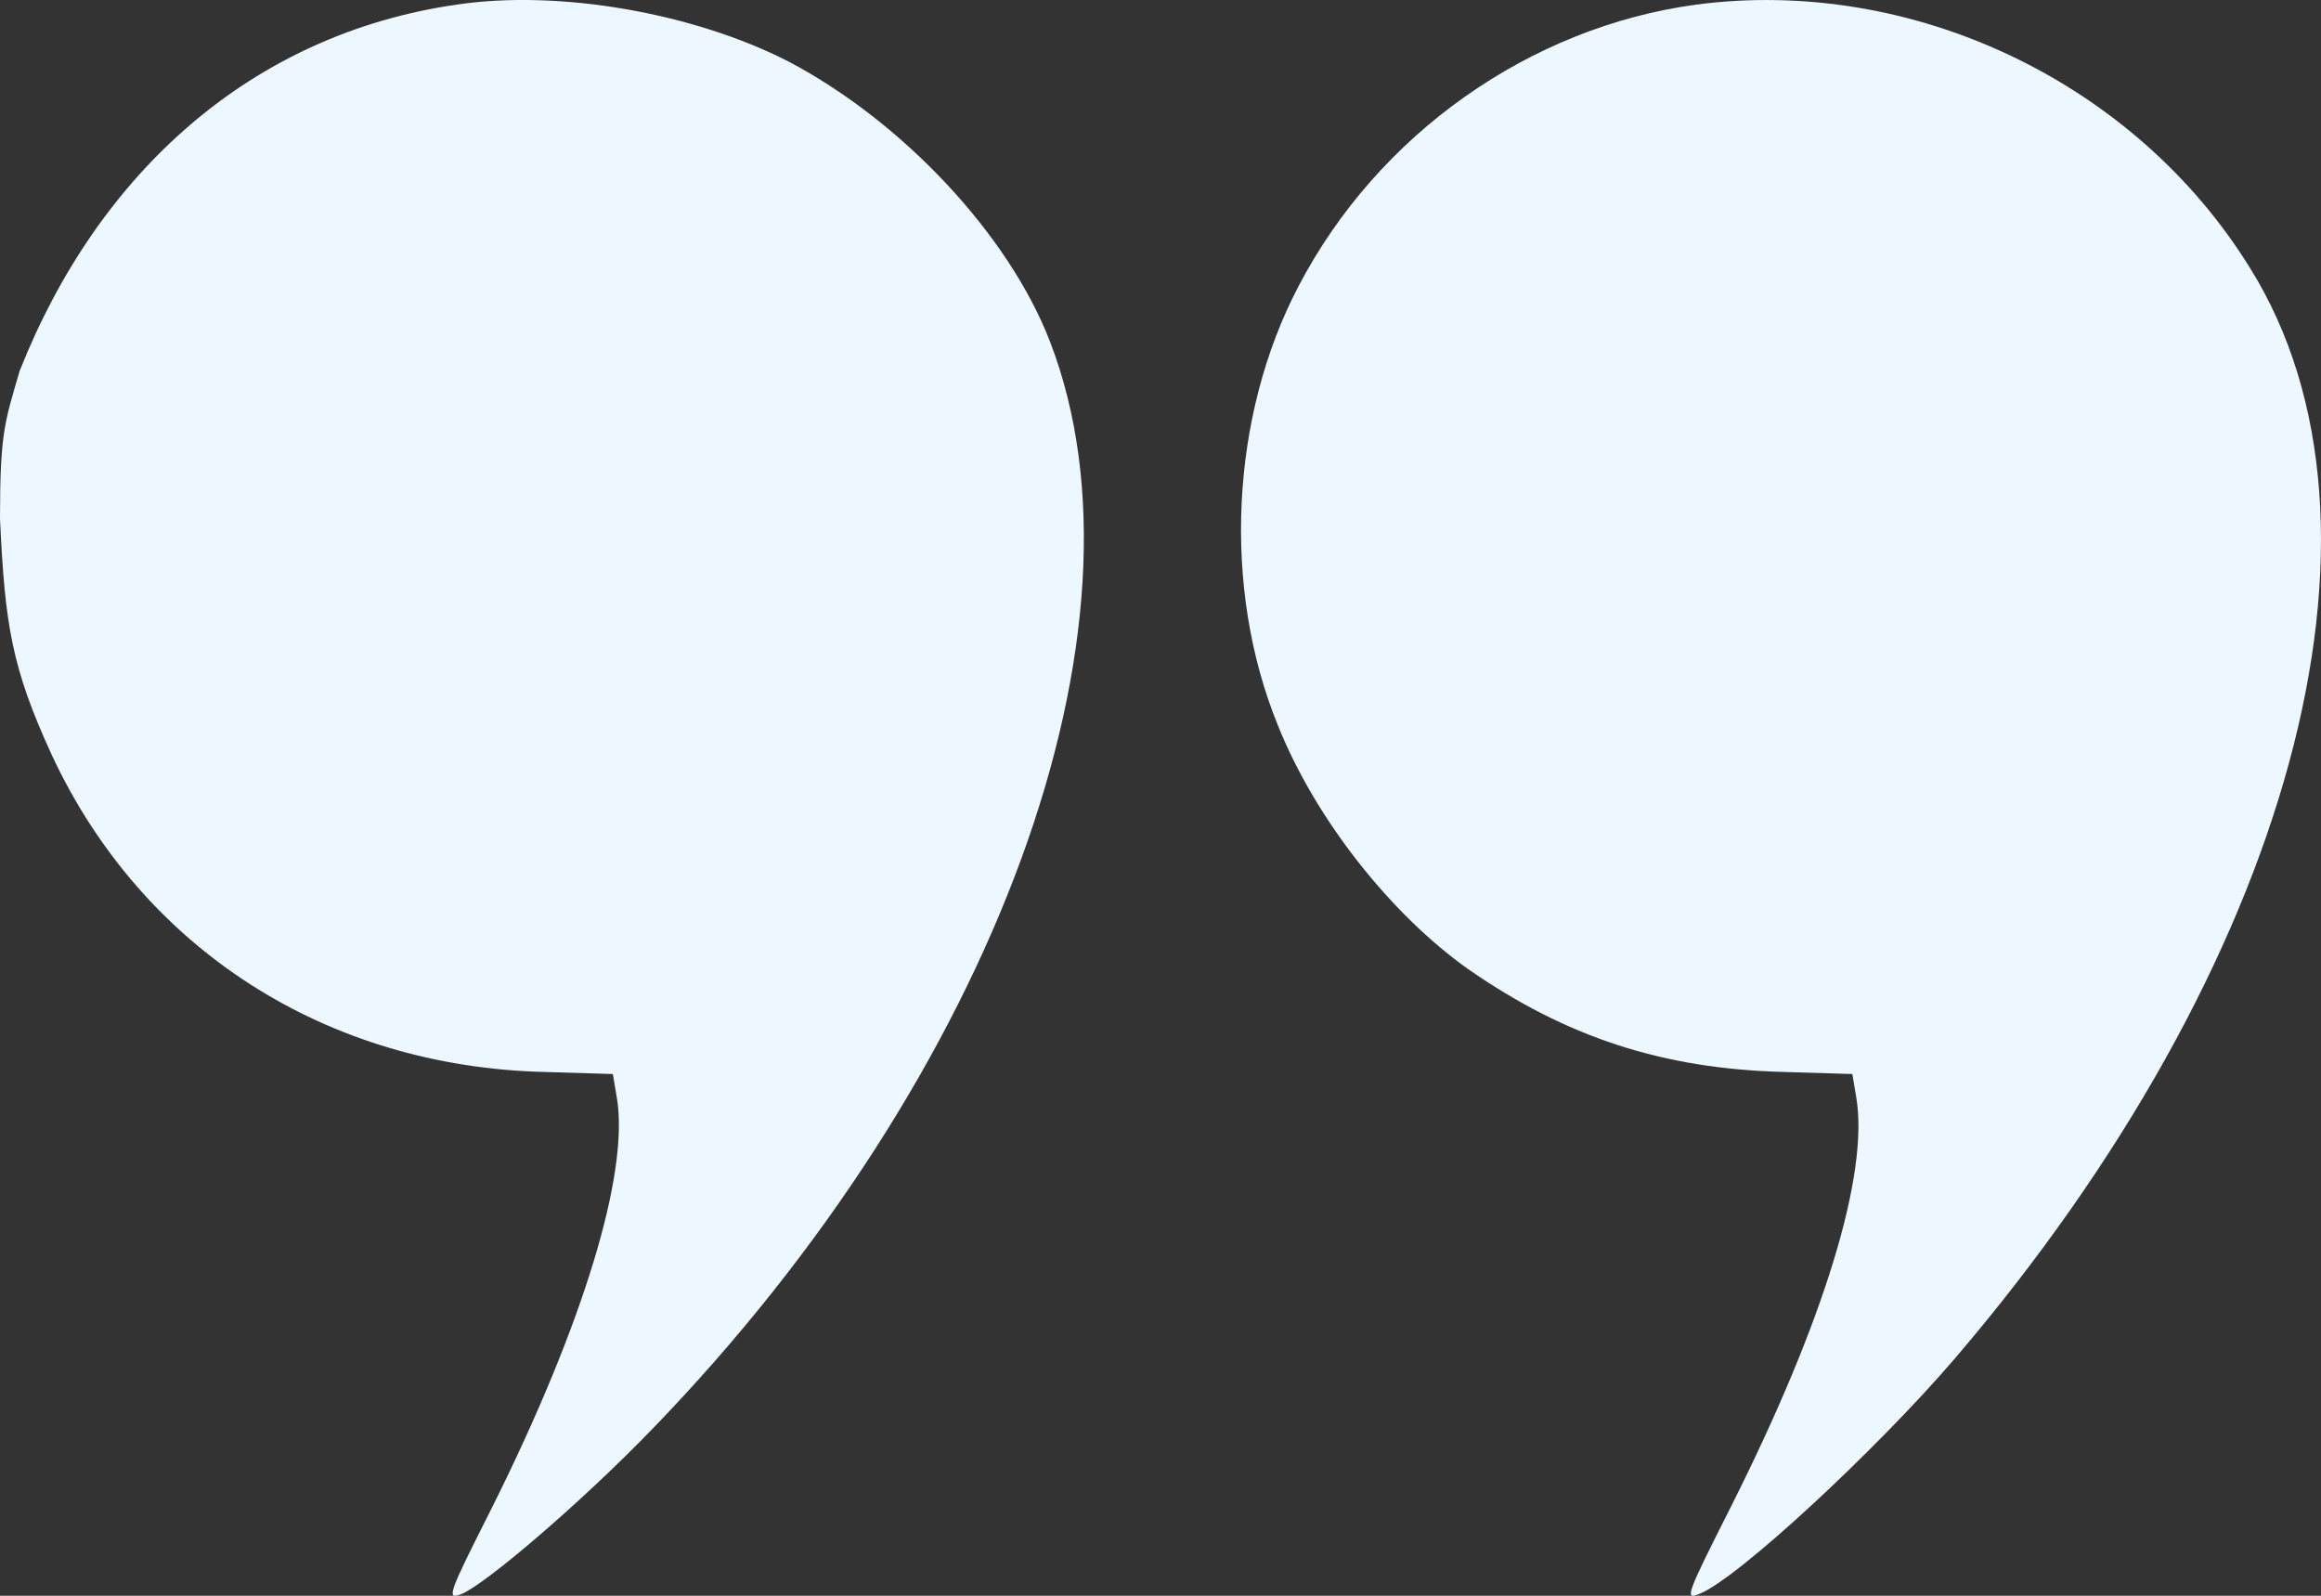 <svg width="80" height="55" viewBox="0 0 80 55" fill="none" xmlns="http://www.w3.org/2000/svg">
<rect x="0" y="0" width="80" height="55" fill="#333333" stroke="none"/>
<path d="M15.742 0.159C8.666 1.176 3.385 5.946 0.677 12.785C0.169 14.538 0 14.889 0 17.87C0.169 21.552 0.406 23.025 1.794 26.041C4.909 32.704 11.239 36.772 18.788 36.947L21.124 37.018L21.26 37.824C21.7 40.419 20.109 45.645 16.96 51.957C15.437 54.973 15.369 55.148 15.911 54.938C16.757 54.587 20.075 51.747 22.479 49.257C34.327 37.018 39.981 21.587 36.189 11.768C34.767 8.085 31.111 4.192 27.184 2.123C23.9 0.44 19.262 -0.367 15.742 0.159Z" fill="#EDF7FF"/>
<path d="M58.464 0.159C52.742 0.931 47.495 4.613 44.753 9.874C42.417 14.328 42.112 20.254 44.042 24.989C45.328 28.215 47.935 31.512 50.61 33.406C53.995 35.755 57.313 36.842 61.51 36.947L63.846 37.018L63.982 37.824C64.422 40.454 62.898 45.505 59.648 51.957C58.125 54.973 58.057 55.149 58.565 54.938C59.852 54.447 64.659 49.993 67.367 46.837C78.979 33.265 83.109 18.15 77.557 9.243C73.596 2.825 65.911 -0.822 58.464 0.159Z" fill="#EDF7FF"/>
</svg>
